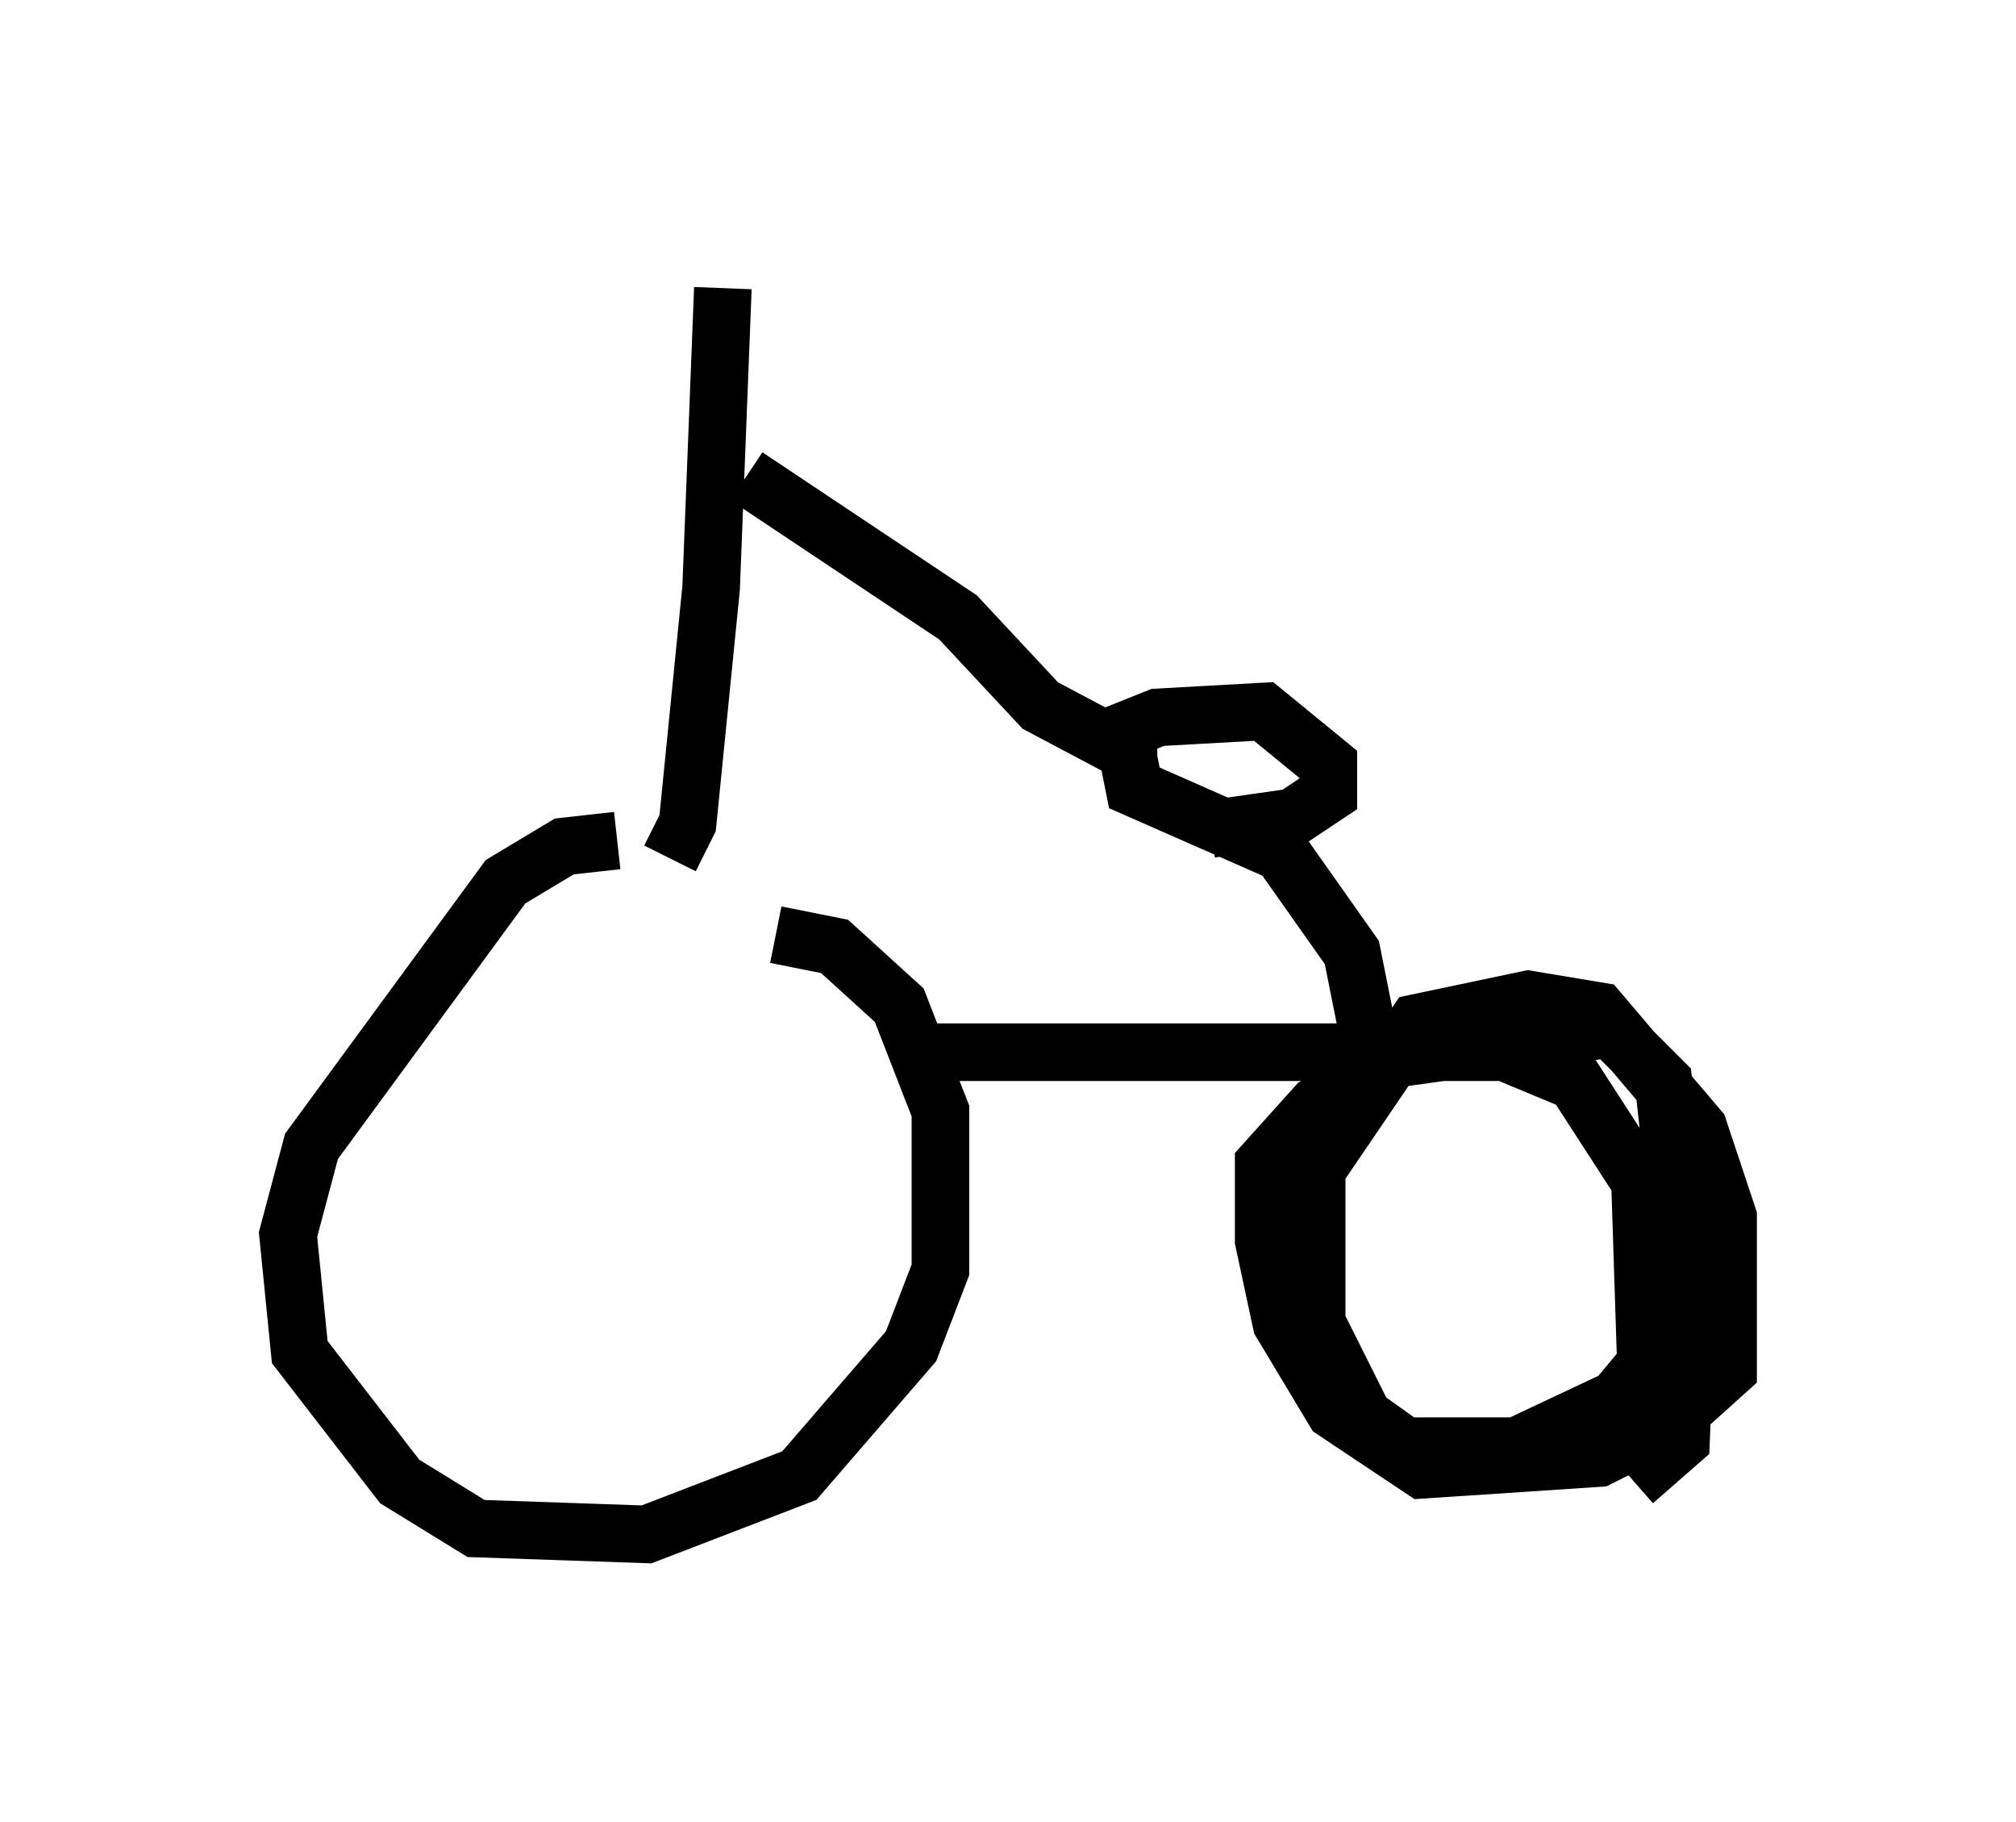 <?xml version="1.0" encoding="utf-8" ?>
<svg baseProfile="full" height="31.642" version="1.1" width="35.011" xmlns="http://www.w3.org/2000/svg" xmlns:ev="http://www.w3.org/2001/xml-events" xmlns:xlink="http://www.w3.org/1999/xlink"><defs /><rect fill="white" height="31.642" width="35.011" x="0" y="0" /><path d="M9.9, 16.331 m3.573, -0.102 l1.021, 0.204 1.123, 1.021 l0.715, 1.838 0.0, 2.756 l-0.51, 1.327 -1.94, 2.246 l-2.654, 1.021 -2.96, -0.102 l-1.327, -0.817 -1.735, -2.246 l-0.204, -2.042 0.408, -1.531 l3.369, -4.594 1.021, -0.613 l0.919, -0.102 m5.206, 3.675 l10.208, 0.0 1.225, 0.51 l1.123, 1.735 0.102, 3.165 l-0.51, 0.613 -1.735, 0.817 l-1.94, 0.0 -0.715, -0.51 l-0.817, -1.633 0.0, -2.654 l1.735, -2.552 1.94, -0.408 l1.225, 0.204 1.735, 2.042 l0.51, 1.531 0.0, 2.654 l-1.021, 0.919 -1.225, 0.613 l-3.063, 0.204 -1.531, -1.021 l-0.919, -1.531 -0.306, -1.429 l0.0, -1.327 0.919, -1.021 l1.429, -0.817 3.675, -0.51 l0.919, 0.919 0.408, 3.675 l-0.102, 2.552 -0.817, 0.715 m-4.594, -7.656 l-0.306, -1.531 -1.225, -1.735 l-2.552, -1.123 -0.102, -0.51 l0.0, -0.51 0.51, -0.204 l1.838, -0.102 1.123, 0.919 l0.0, 0.51 -0.613, 0.408 l-1.429, 0.204 m-1.225, -1.225 l-1.735, -0.919 -1.429, -1.531 l-3.675, -2.45 m-1.327, 6.635 l0.306, -0.613 0.408, -4.083 l0.204, -5.206 " fill="none" stroke="black" stroke-width="1" /></svg>